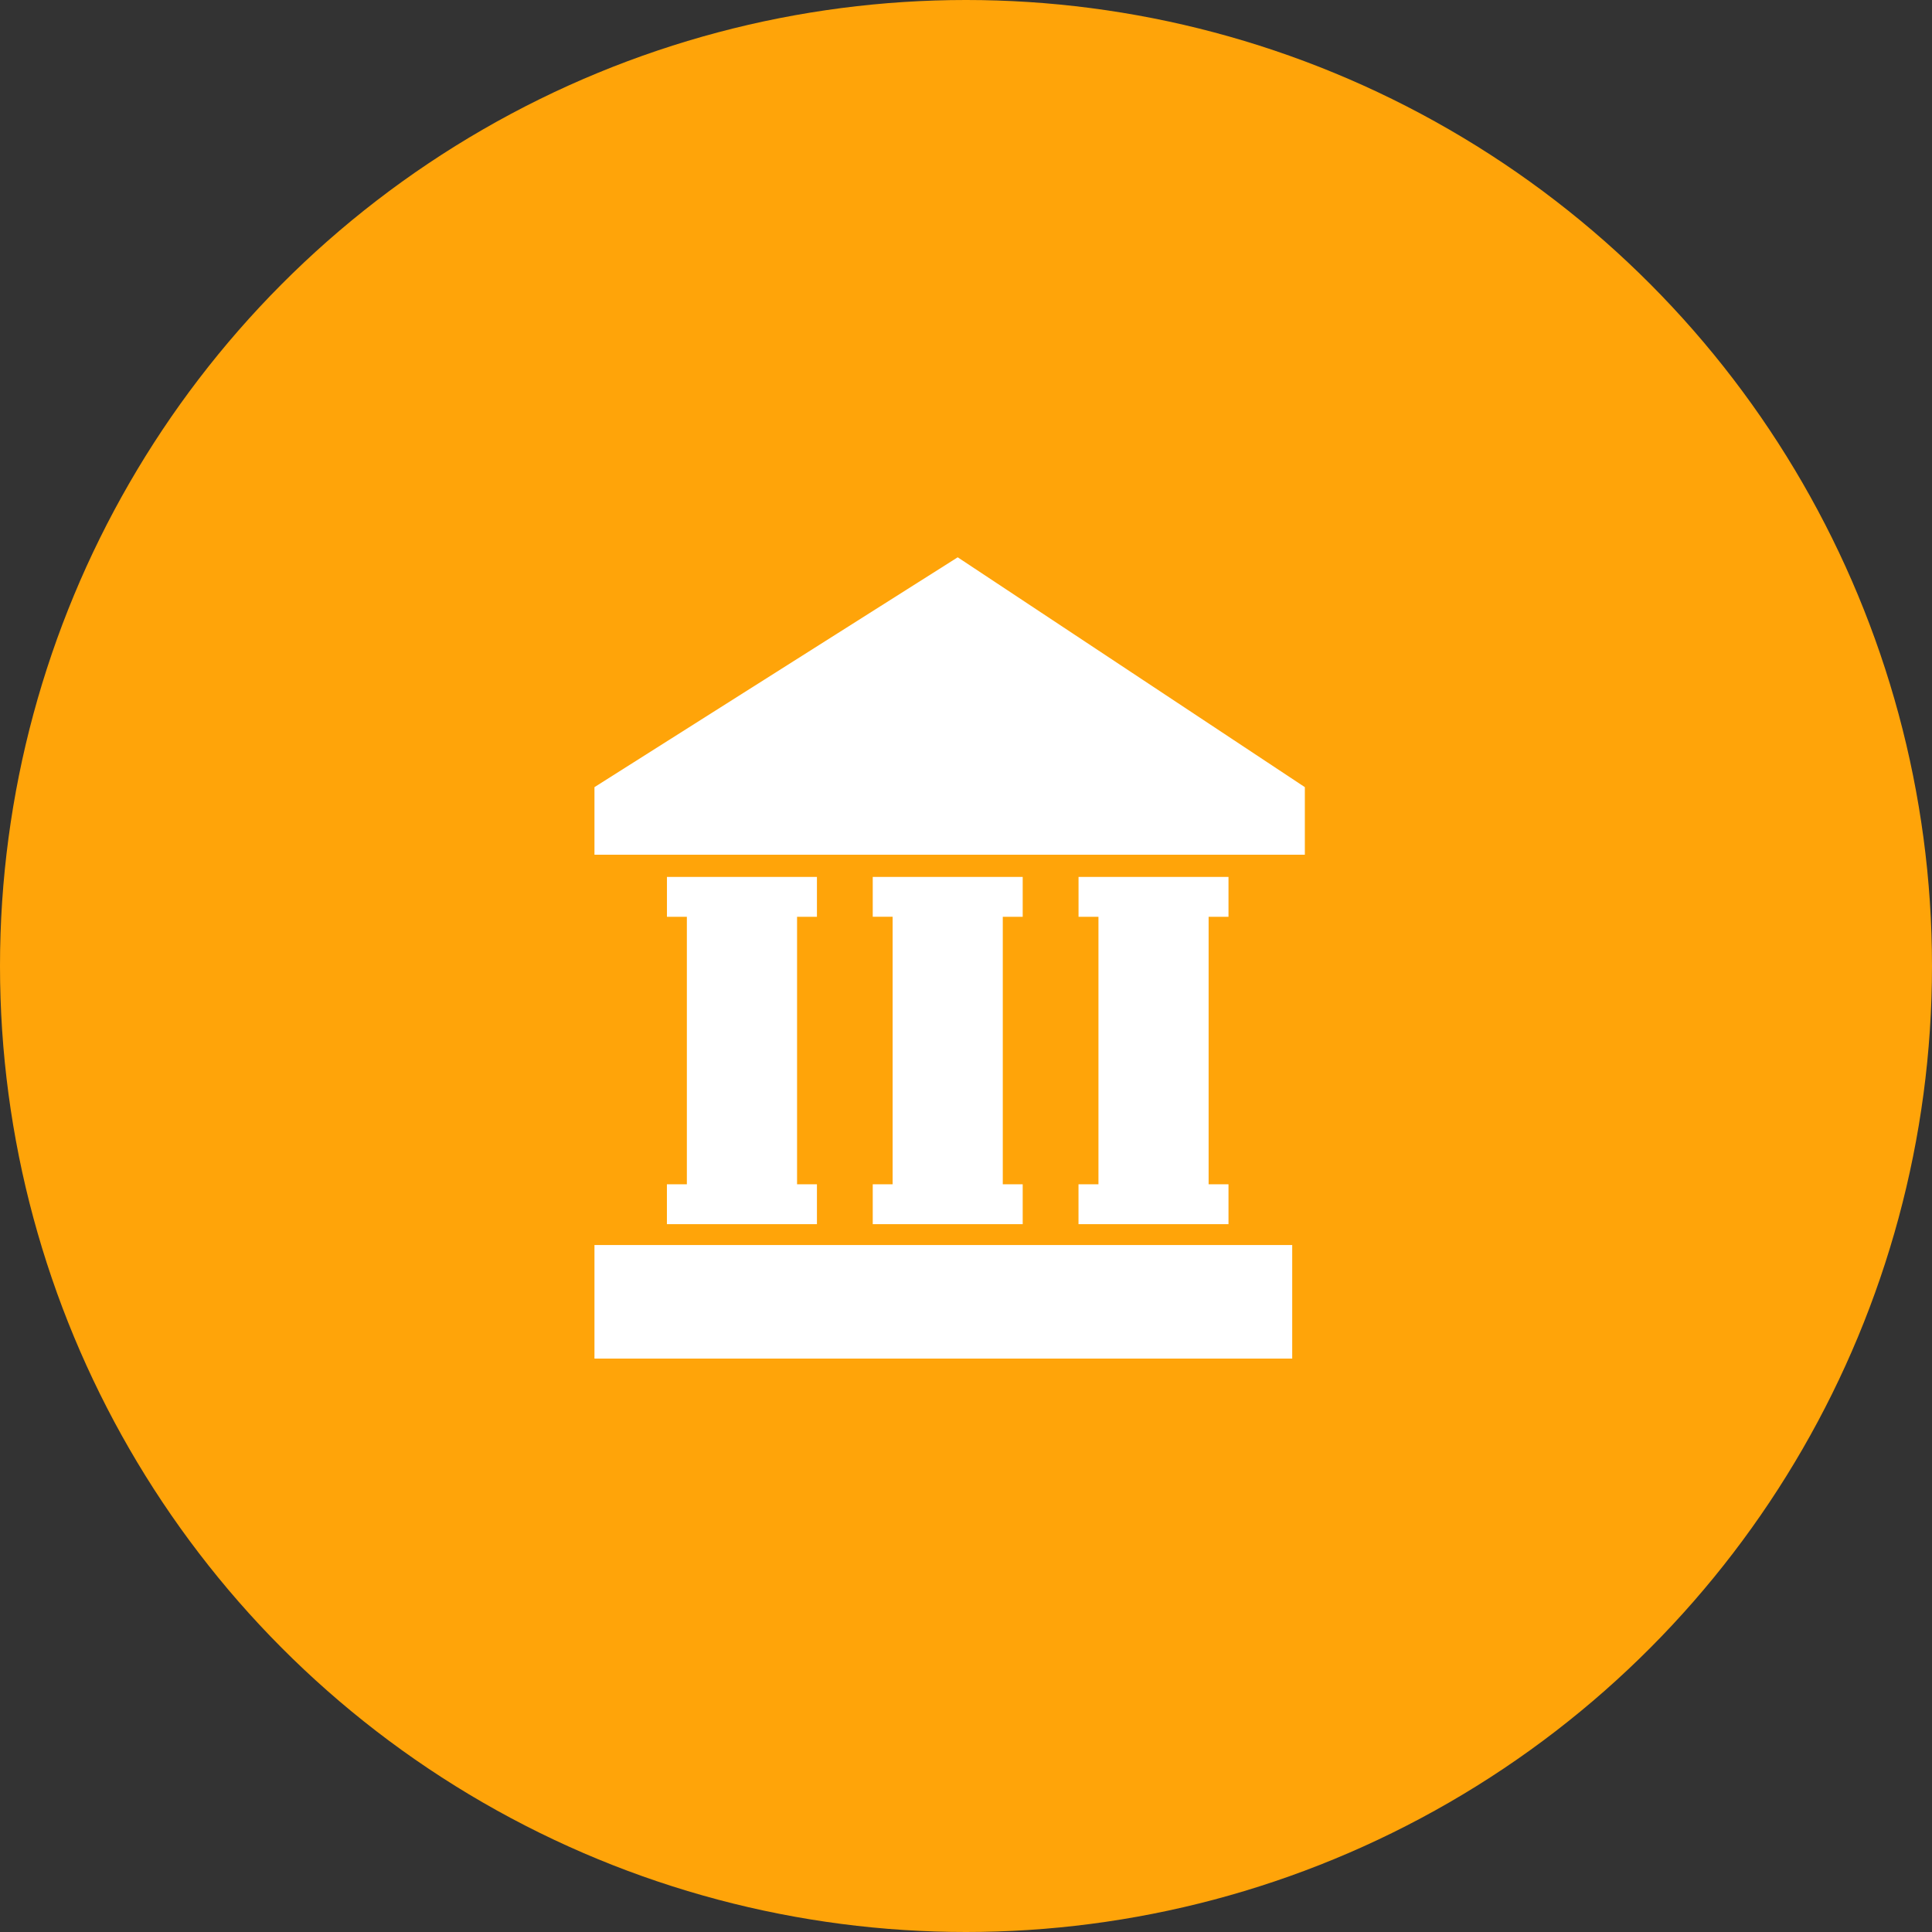 <svg width="52" height="52" fill="none" xmlns="http://www.w3.org/2000/svg"><rect width="100%" height="100%" fill="#333333" stroke="none"/><circle cx="26" cy="26" r="26" fill="#FFA409"/><path d="M34.78 33.51H16v3.057h18.78V33.51zM25.777 15L16 21.186v1.819h19.12v-1.819L25.777 15zM17.95 31.875v1.073h4.038v-1.073h-.535v-7.2h.535v-1.073h-4.037v1.073h.536v7.2h-.536zm5.54 0v1.073h4.036v-1.073h-.536v-7.2h.536v-1.073H23.49v1.073h.535v7.2h-.535zm5.538 0v1.073h4.037v-1.073h-.535v-7.2h.535v-1.073h-4.036v1.073h.536v7.2h-.536z" fill="#fff"/></svg>